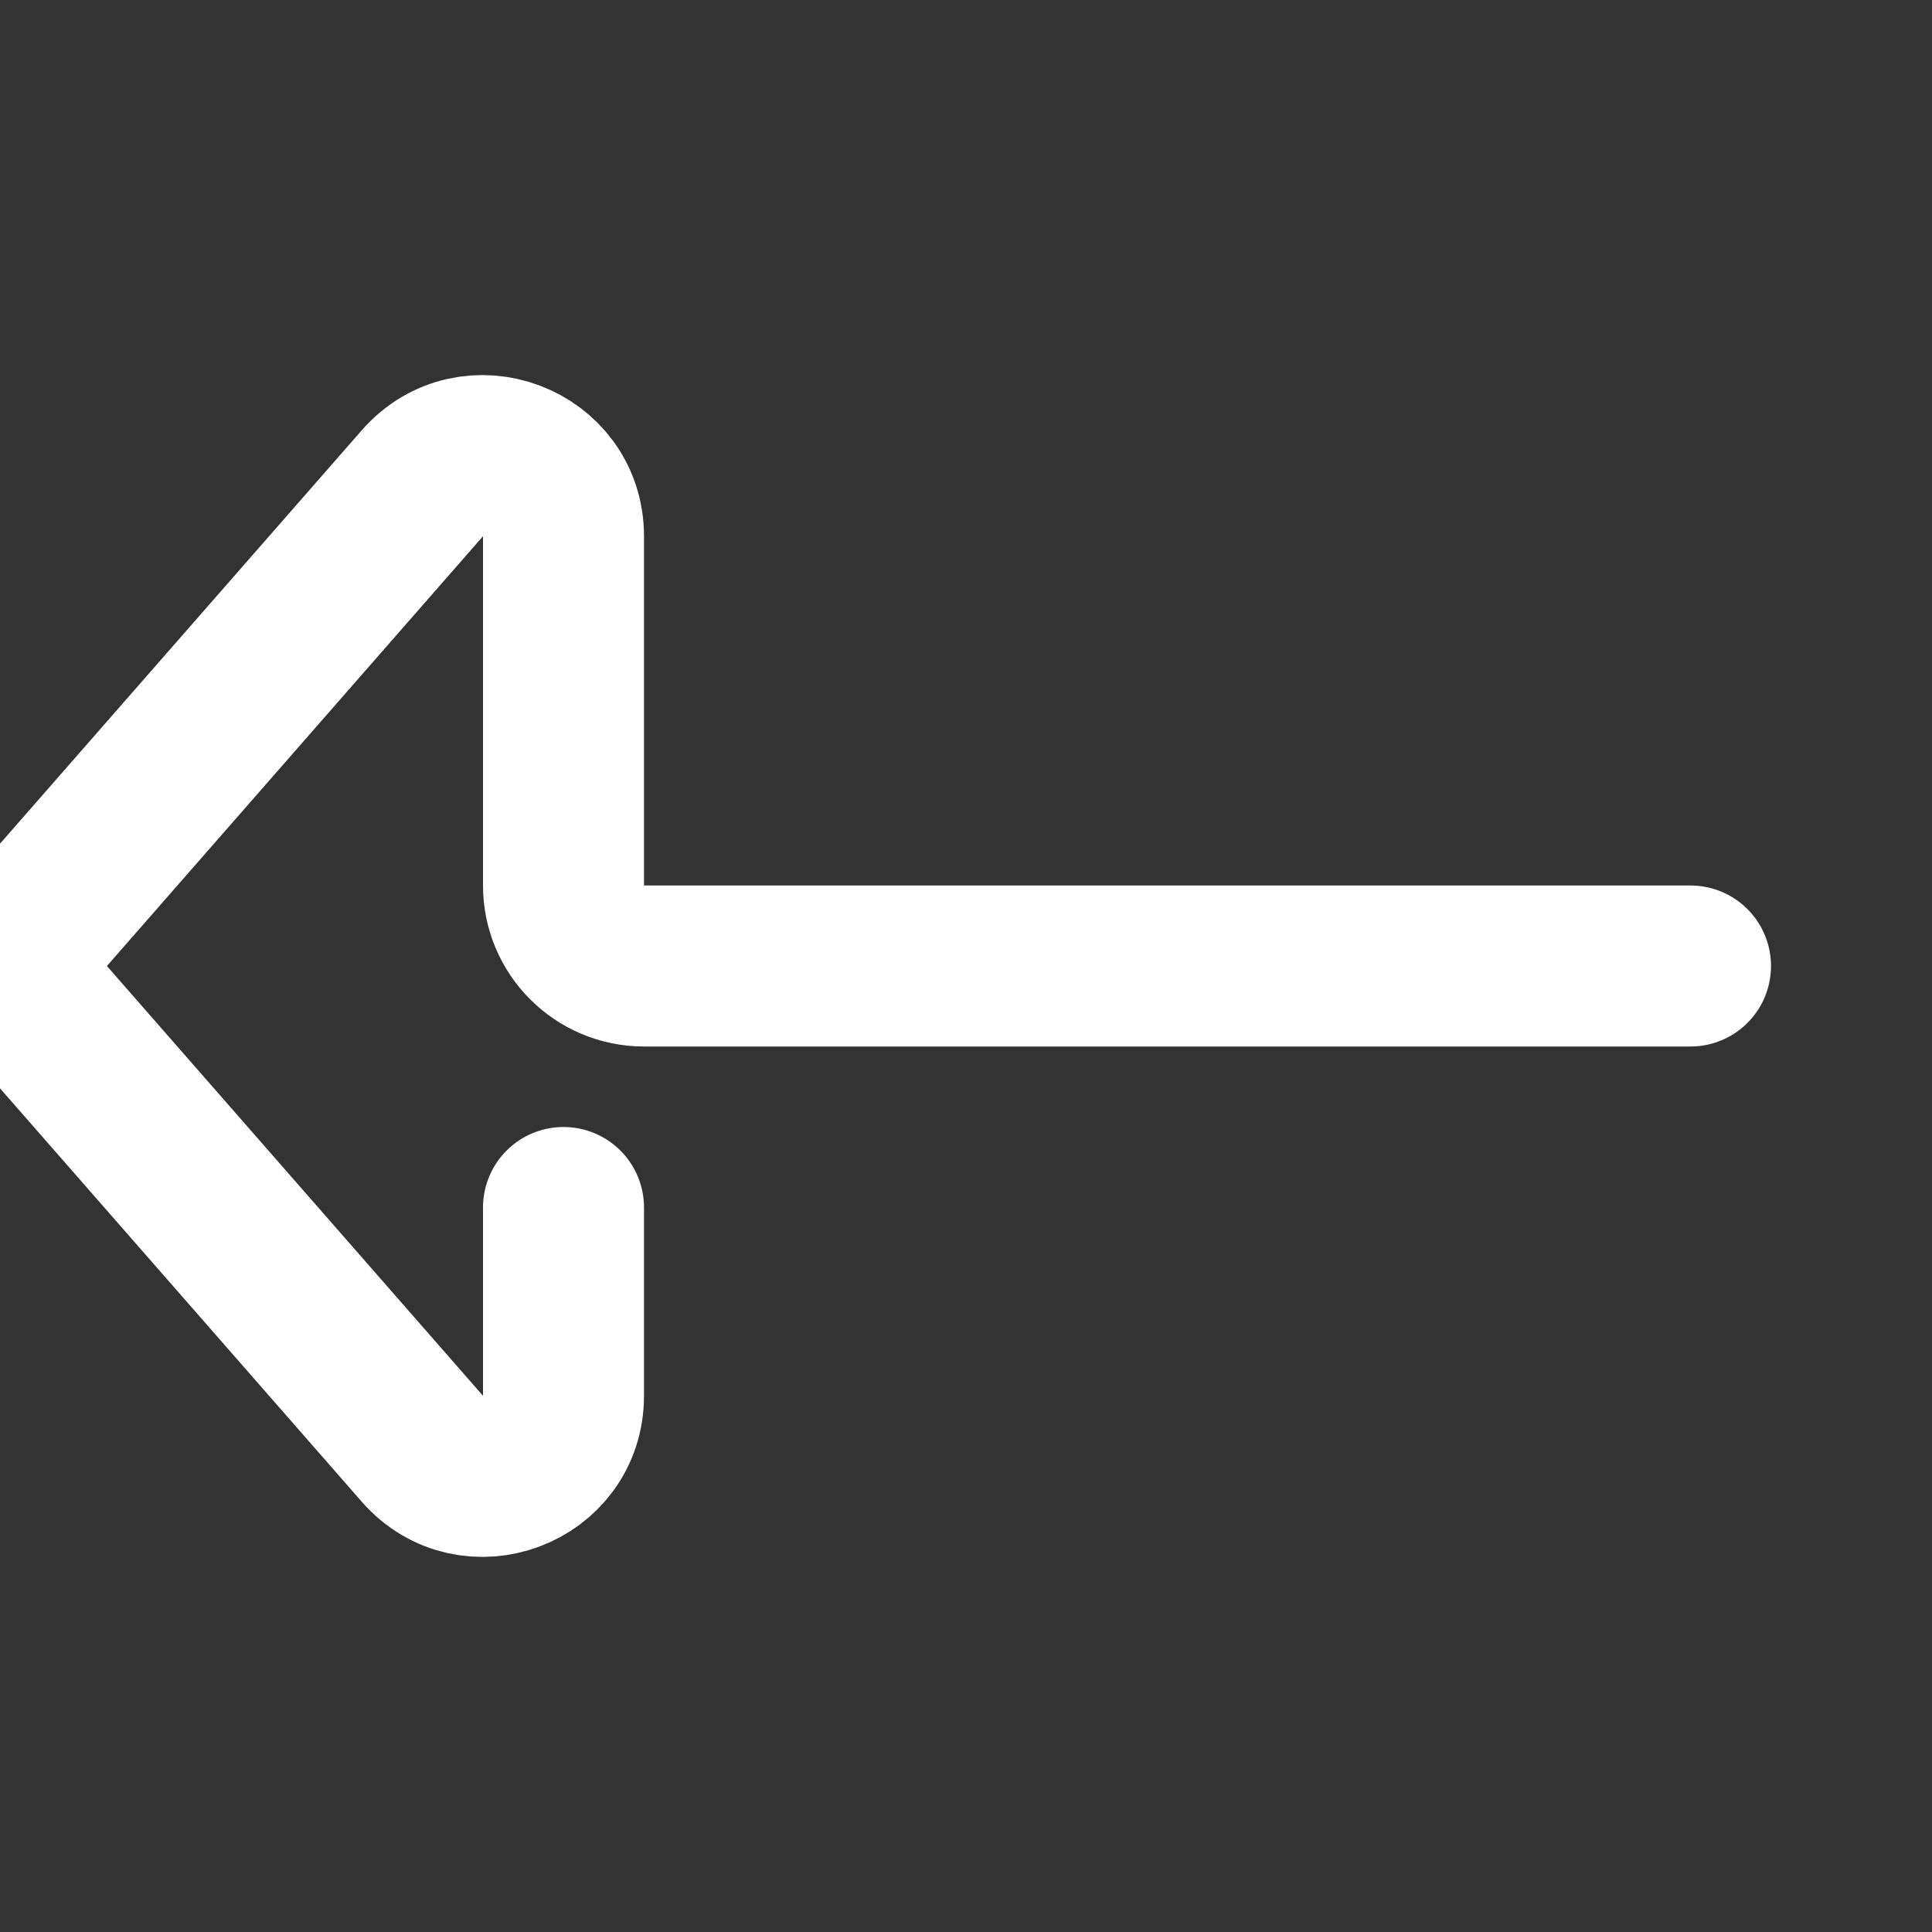 <svg width="24" height="24" viewBox="0 0 24 24" fill="none" xmlns="http://www.w3.org/2000/svg">
<rect x="0" y="0" width="24" height="24" fill="#333333" stroke="none"/>
<g clip-path="url(#clip0_415_42)">
<path d="M7 15L7 17.339C7 18.262 5.855 18.692 5.247 17.997L0.576 12.659C0.246 12.281 0.246 11.719 0.576 11.341L5.247 6.003C5.855 5.308 7 5.738 7 6.661L7 11C7 11.552 7.448 12 8 12L21 12" stroke="white" stroke-width="2" stroke-linecap="round" stroke-linejoin="round"/>
</g>
<defs>
<clipPath id="clip0_415_42">
<rect width="24" height="24" fill="white" transform="matrix(-1 0 0 1 24 0)"/>
</clipPath>
</defs>
</svg>

